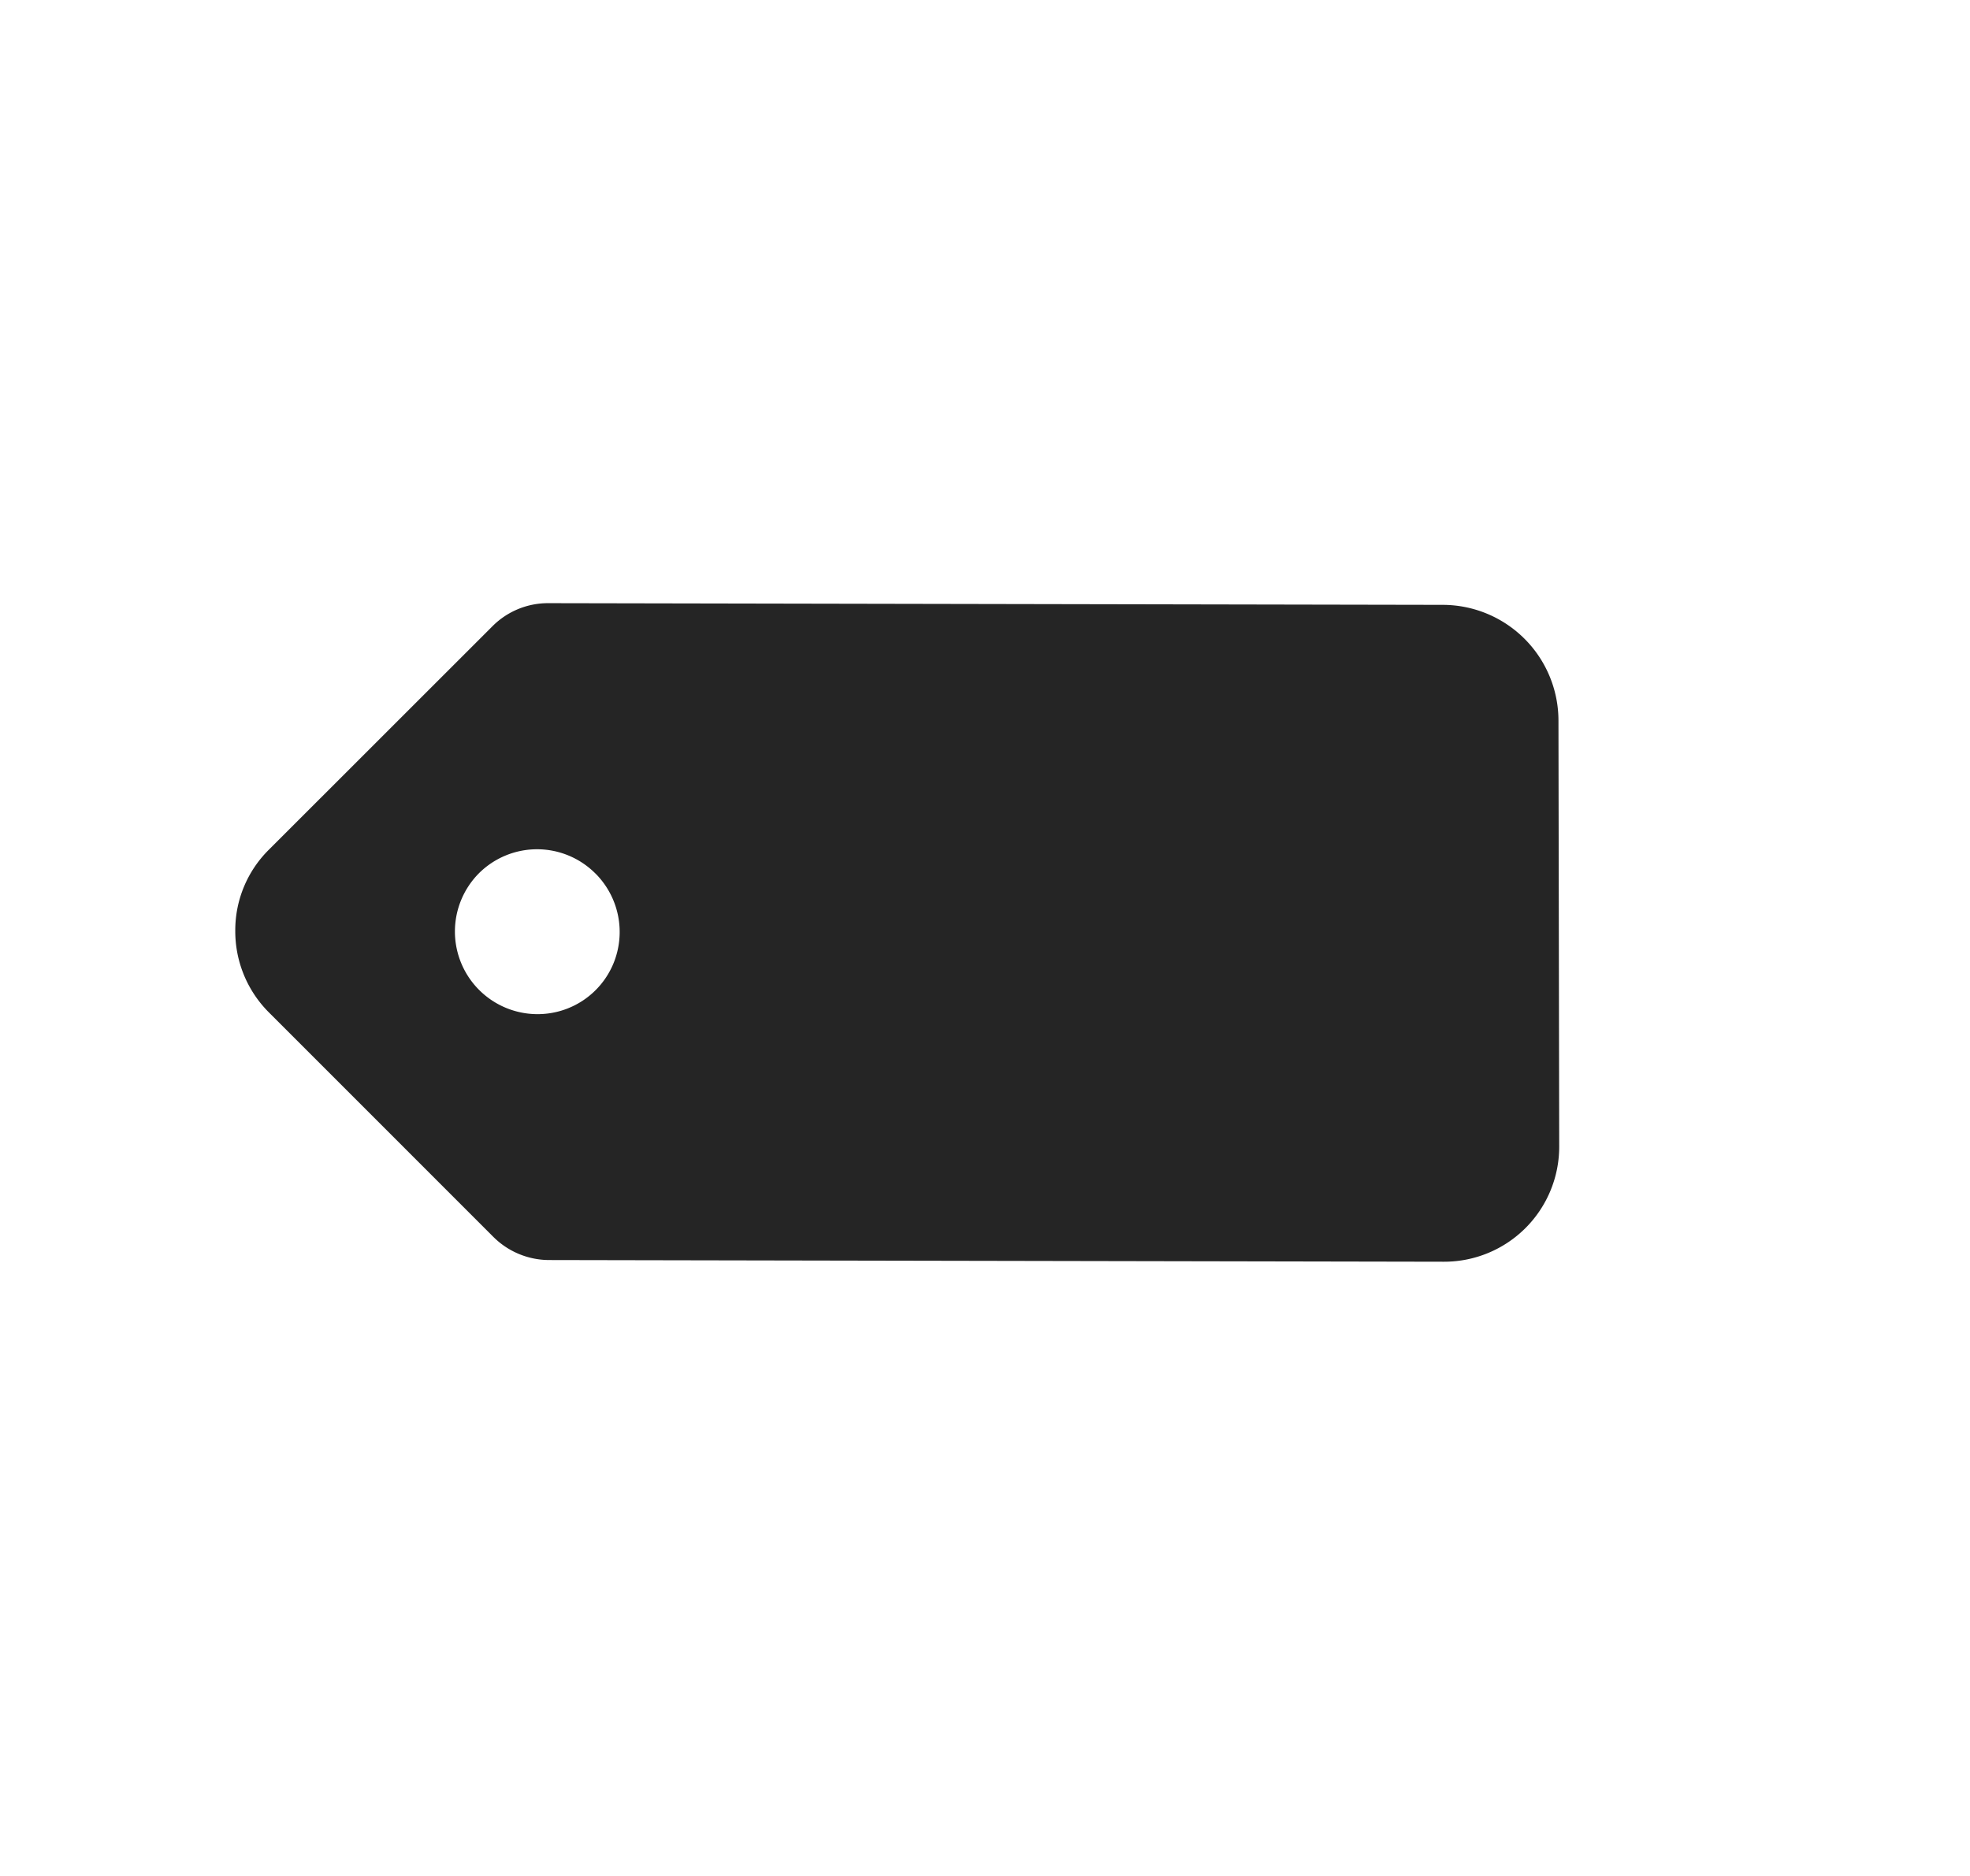 <svg width="42" height="40" fill="none" xmlns="http://www.w3.org/2000/svg"><path d="M5.016 19.847a2.446 2.446 0 00.722 1.745l4.782 4.783c.314.313.74.49 1.182.492l19.086.036a2.453 2.453 0 002.454-2.454l-.016-9.088a2.47 2.47 0 00-2.464-2.464l-19.078-.036a1.67 1.67 0 00-1.18.487l-4.77 4.768a2.418 2.418 0 00-.718 1.731zm7.68-1.221a1.764 1.764 0 01.383 1.916 1.749 1.749 0 01-1.621 1.082 1.762 1.762 0 01-1.248-3.003 1.756 1.756 0 012.485.005z" fill="#252525"/></svg>
